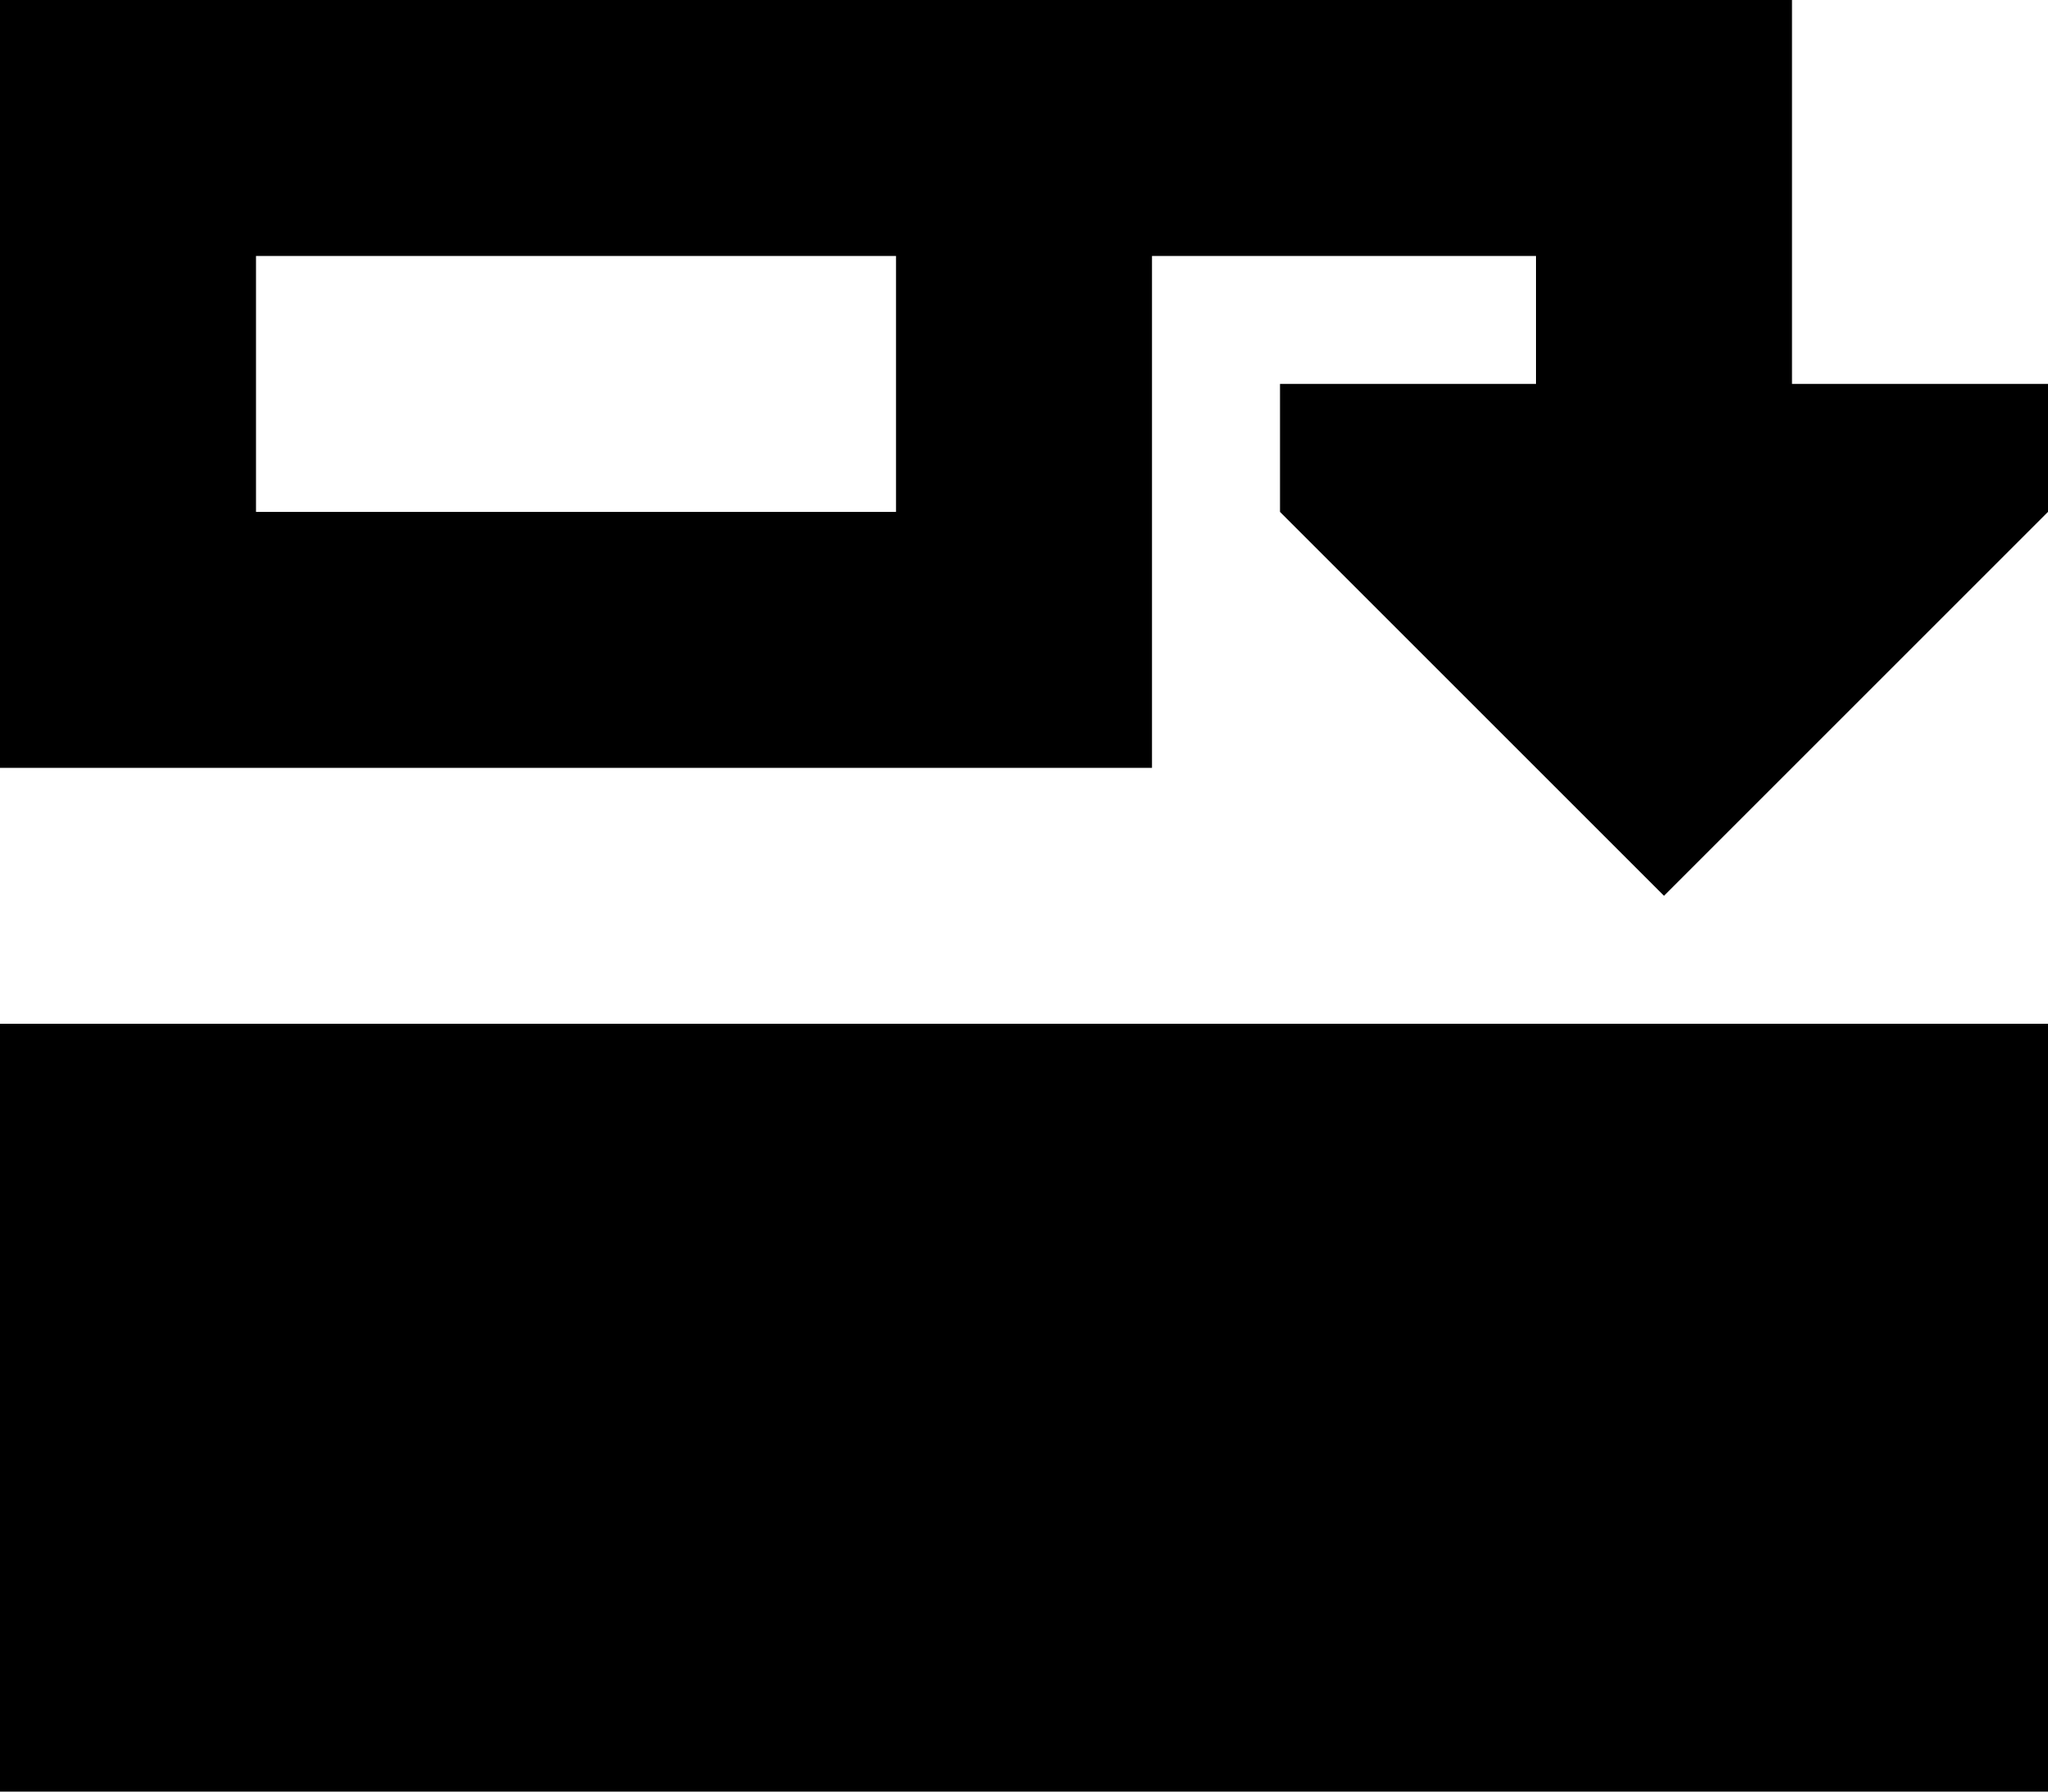 <svg xmlns="http://www.w3.org/2000/svg" viewBox="0 0 512 448">
    <path d="M 512 256 L 0 256 L 0 448 L 512 448 L 512 256 L 512 256 Z M 64 128 L 64 64 L 208 64 L 224 64 L 224 128 L 64 128 L 64 128 Z M 288 128 L 288 64 L 384 64 L 384 96 L 320 96 L 320 128 L 416 224 L 512 128 L 512 96 L 448 96 L 448 32 L 448 0 L 416 0 L 288 0 L 224 0 L 208 0 L 64 0 L 0 0 L 0 64 L 0 128 L 0 192 L 64 192 L 224 192 L 288 192 L 288 128 L 288 128 Z"/>
</svg>

